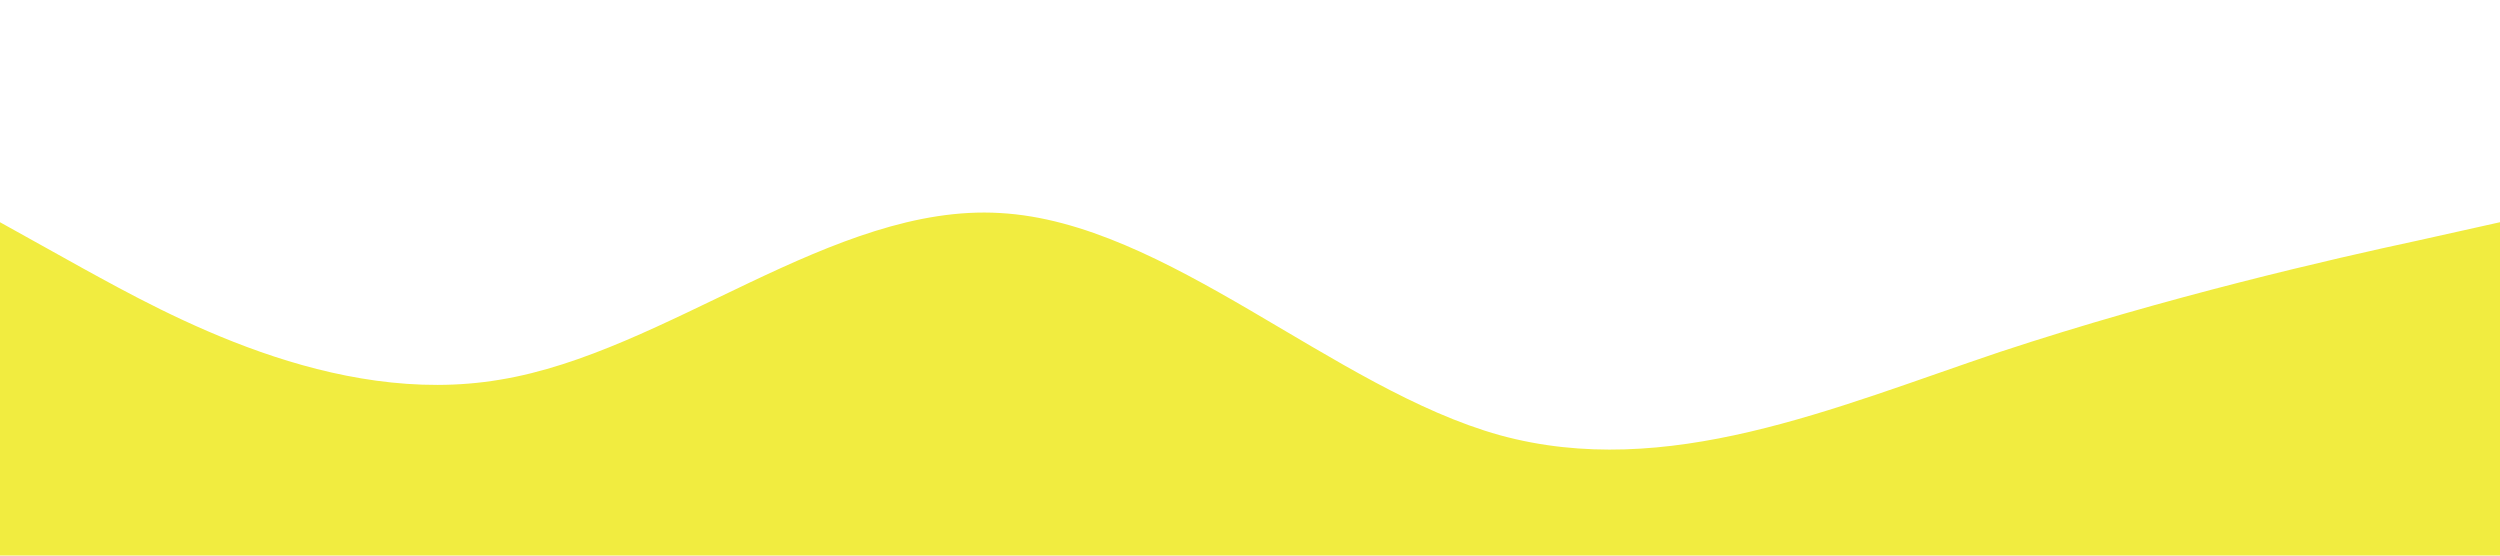 <?xml version="1.0" standalone="no"?><svg xmlns="http://www.w3.org/2000/svg" viewBox="0 0 1440 320"><path fill="#f1ec40" fill-opacity="1" d="M0,128L48,154.7C96,181,192,235,288,218.7C384,203,480,117,576,122.7C672,128,768,224,864,250.7C960,277,1056,235,1152,202.7C1248,171,1344,149,1392,138.7L1440,128L1440,320L1392,320C1344,320,1248,320,1152,320C1056,320,960,320,864,320C768,320,672,320,576,320C480,320,384,320,288,320C192,320,96,320,48,320L0,320Z"></path></svg>